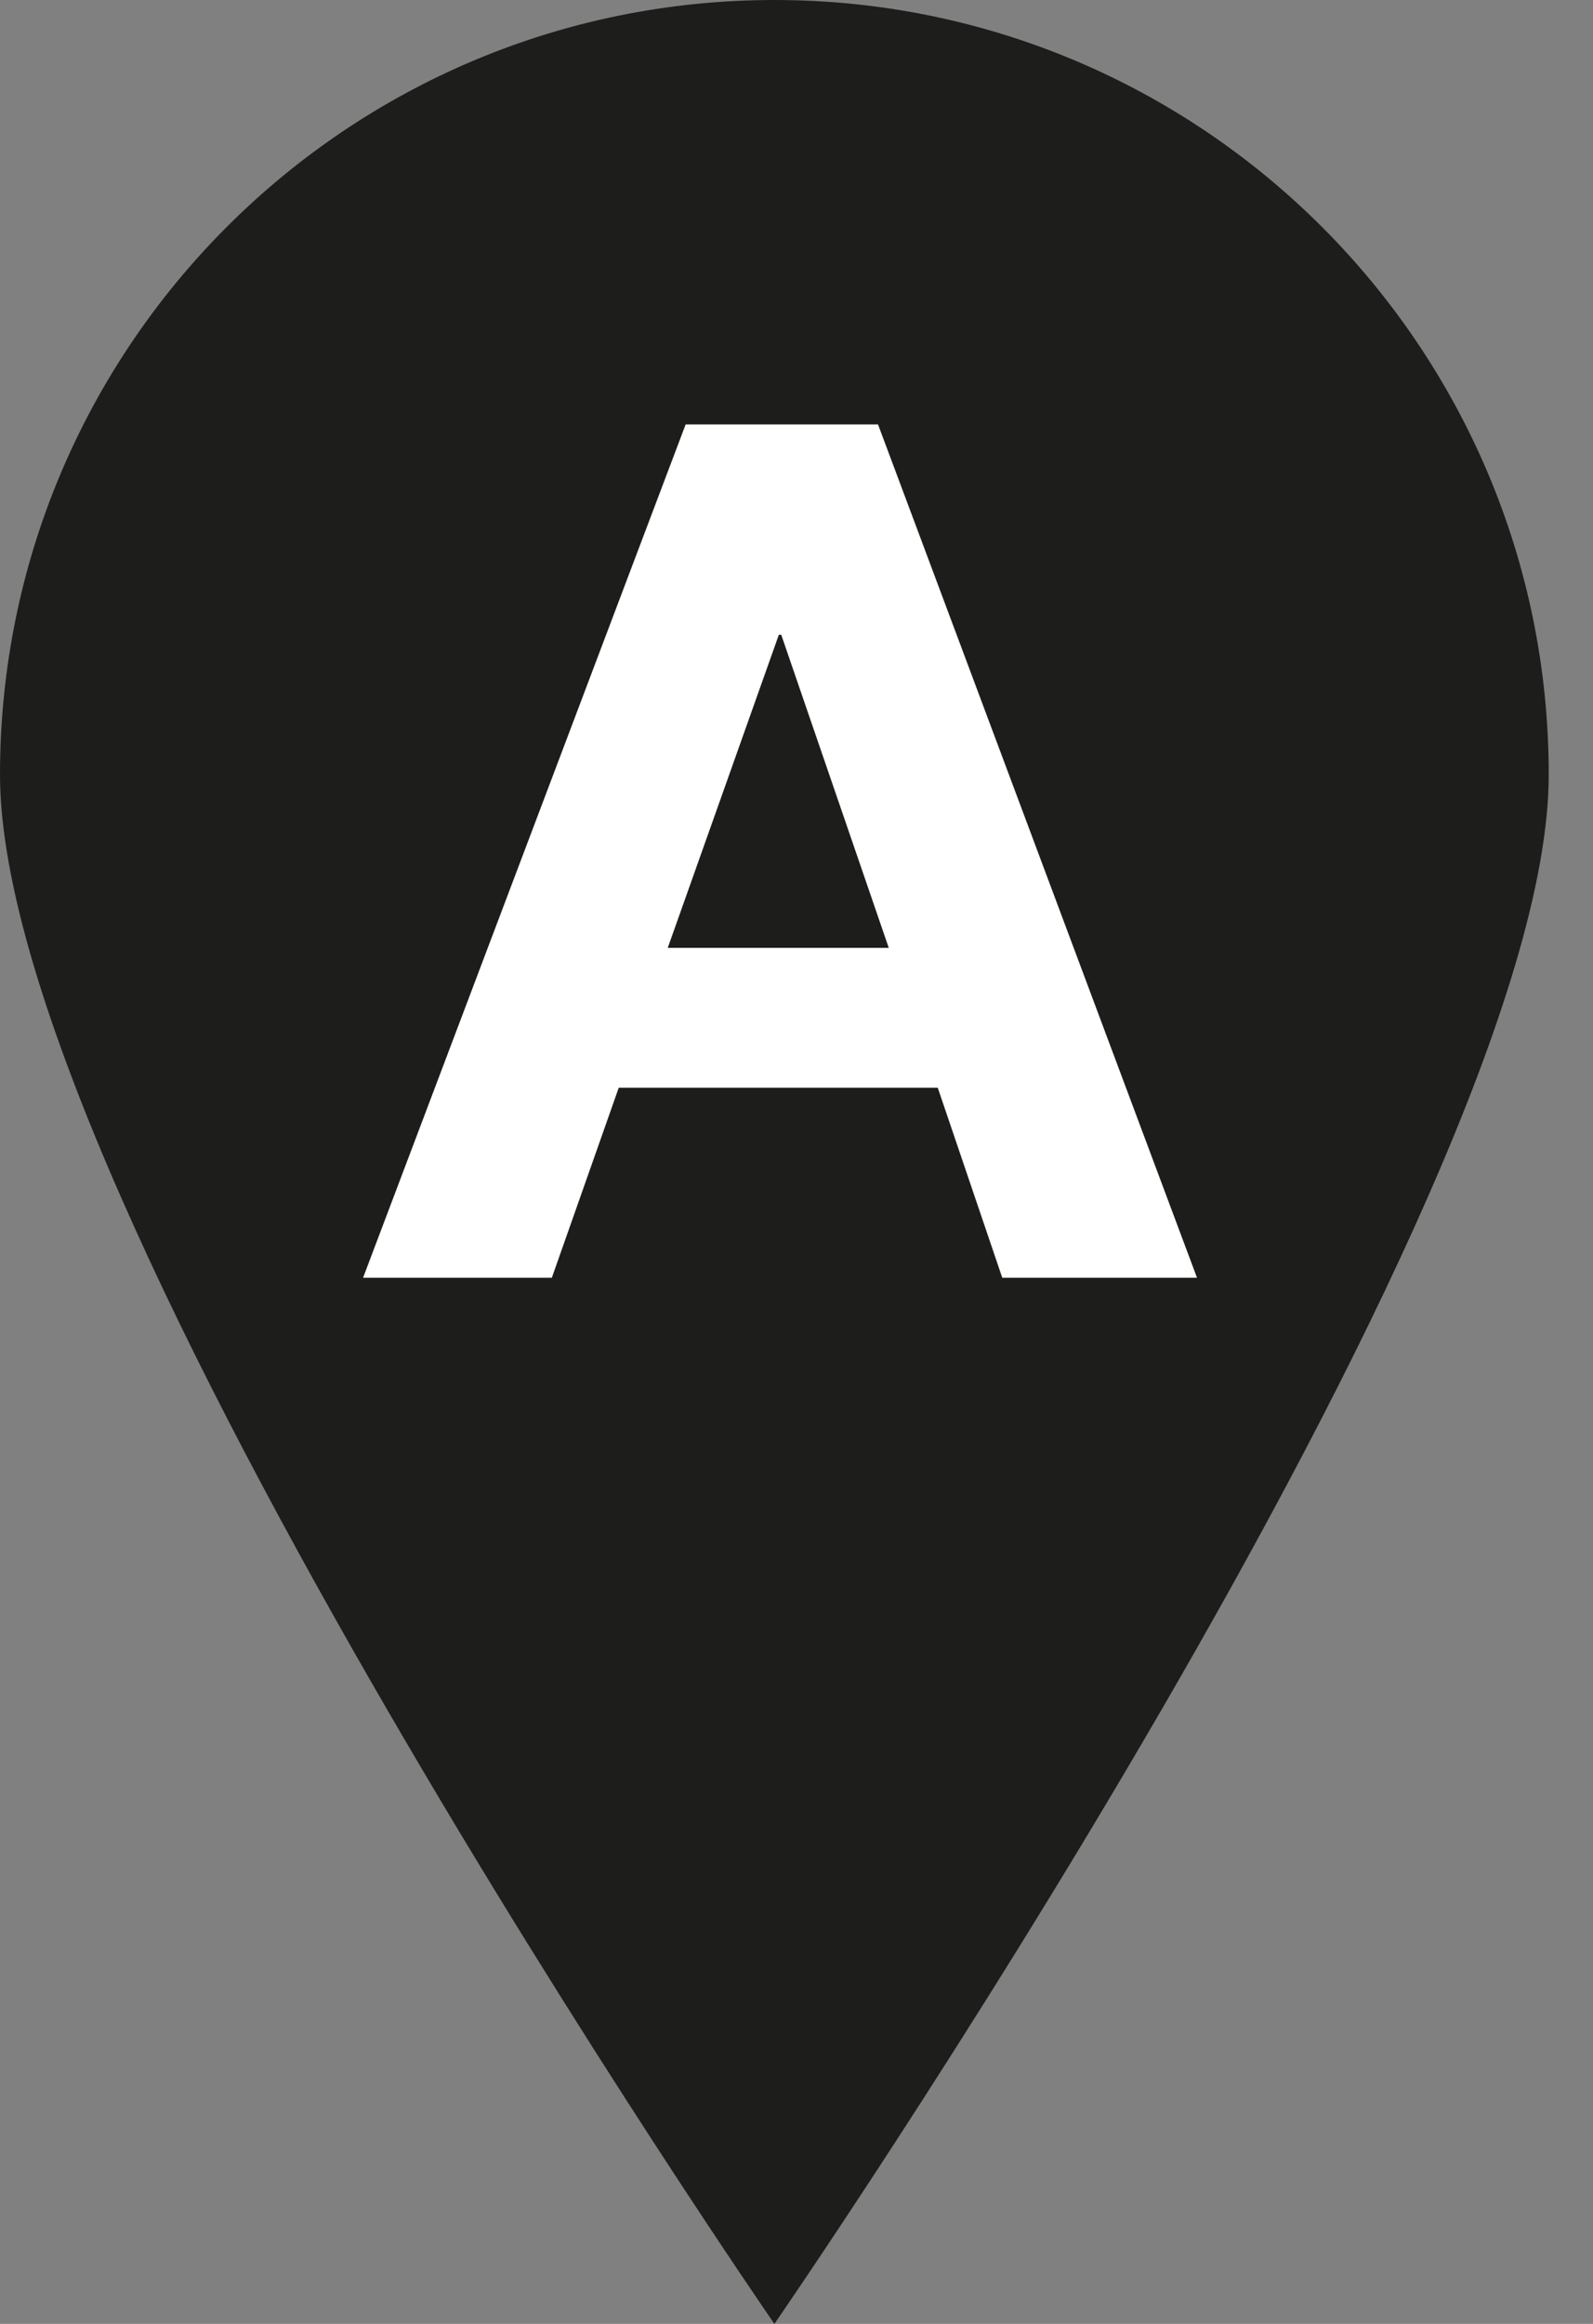 <svg width="24" height="35" viewBox="0 0 24 35" fill="none" xmlns="http://www.w3.org/2000/svg">
<rect x="0" y="0" width="24" height="35" fill="#808080" stroke="none"/>
<path d="M23.333 11.667C23.333 18.11 11.667 35 11.667 35C11.667 35 0 18.11 0 11.667C0 5.223 5.223 0 11.667 0C18.11 0 23.333 5.223 23.333 11.667Z" fill="#1D1D1B"/>
<path d="M4.482 10.032L6.156 5.316H6.192L7.812 10.032H4.482ZM4.752 2.148L-0.108 15H2.736L3.744 12.138H8.55L9.522 15H12.456L7.65 2.148H4.752Z" transform="translate(5.578 4.244)" fill="white"/>
</svg>
